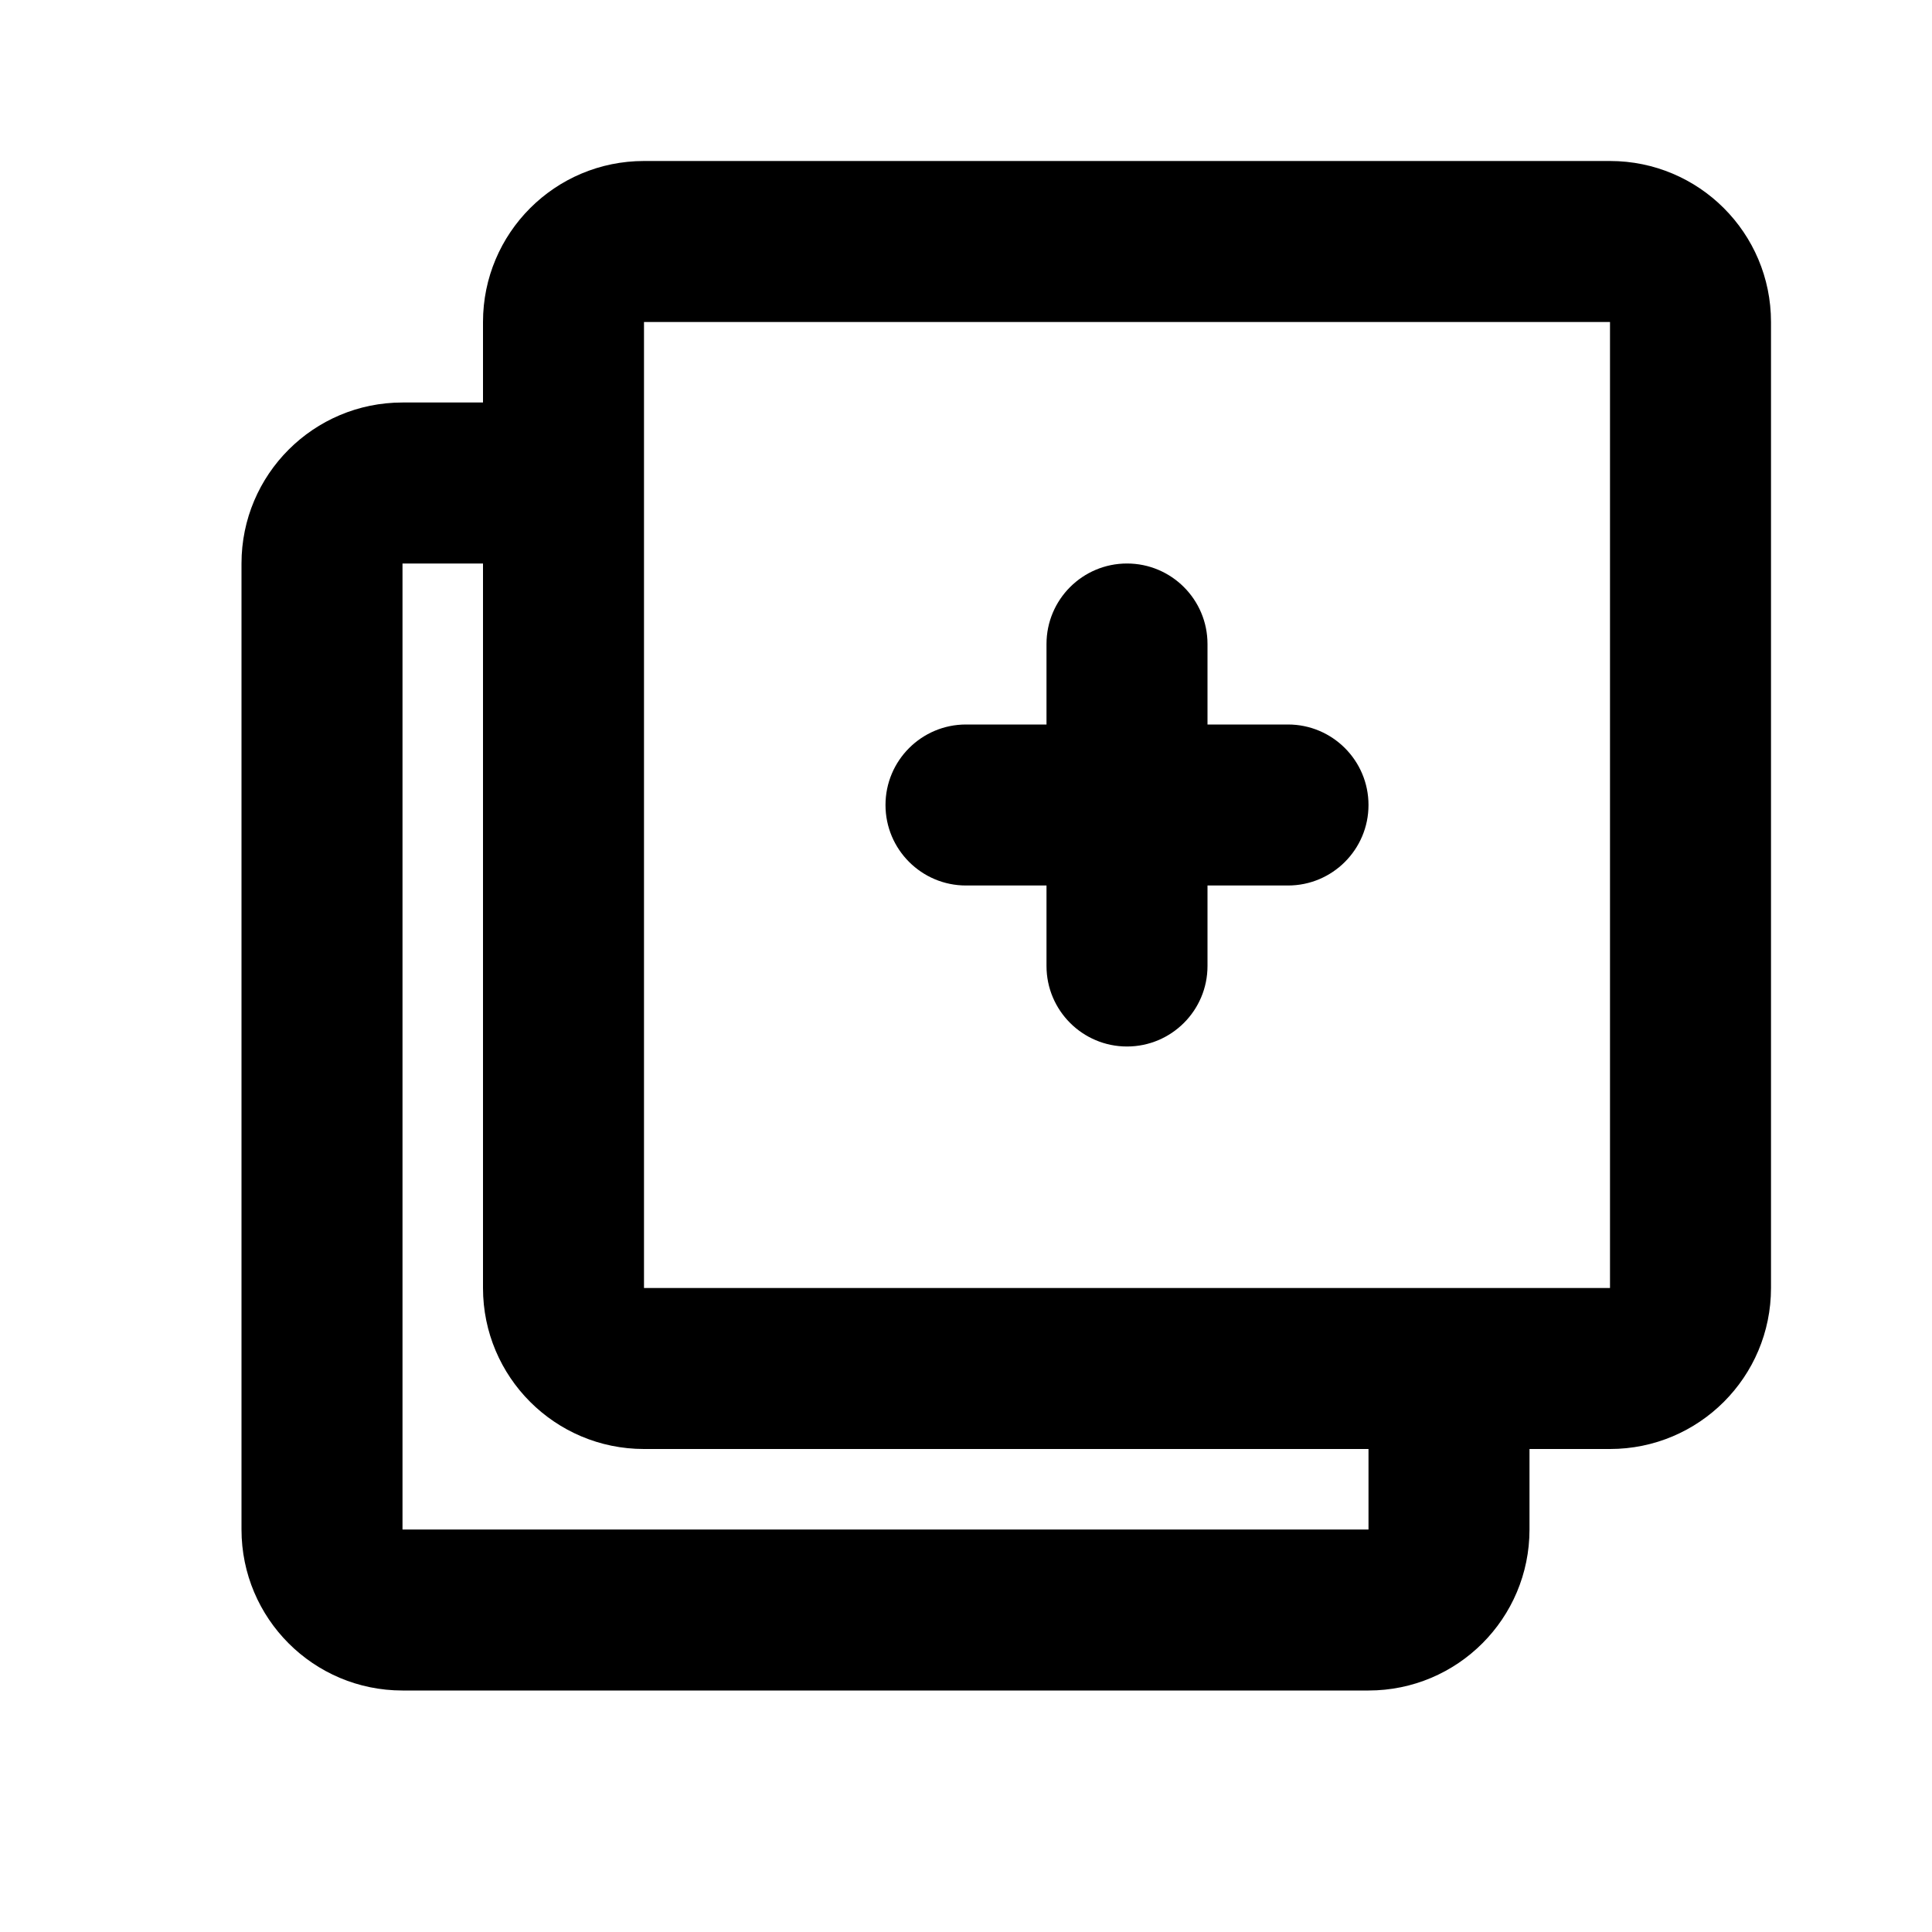 <svg width="24" height="24" viewBox="0 0 24 24" fill="none" xmlns="http://www.w3.org/2000/svg">
<path fill-rule="evenodd" clip-rule="evenodd" d="M6 4C6 2.895 6.895 2 8 2H20C21.105 2 22 2.895 22 4V16C22 17.105 21.105 18 20 18H19V19C19 20.105 18.105 21 17 21H5C3.895 21 3 20.105 3 19V7C3 5.895 3.895 5 5 5H6V4ZM6 7L5 7V19H17V18H8C6.895 18 6 17.105 6 16V7ZM18 16H8V6V4L20 4V16H18ZM15 8C15 7.448 14.552 7 14 7C13.448 7 13 7.448 13 8V9H12C11.448 9 11 9.448 11 10C11 10.552 11.448 11 12 11H13V12C13 12.552 13.448 13 14 13C14.552 13 15 12.552 15 12V11H16C16.552 11 17 10.552 17 10C17 9.448 16.552 9 16 9H15V8Z" fill="currentColor"/>
</svg>
